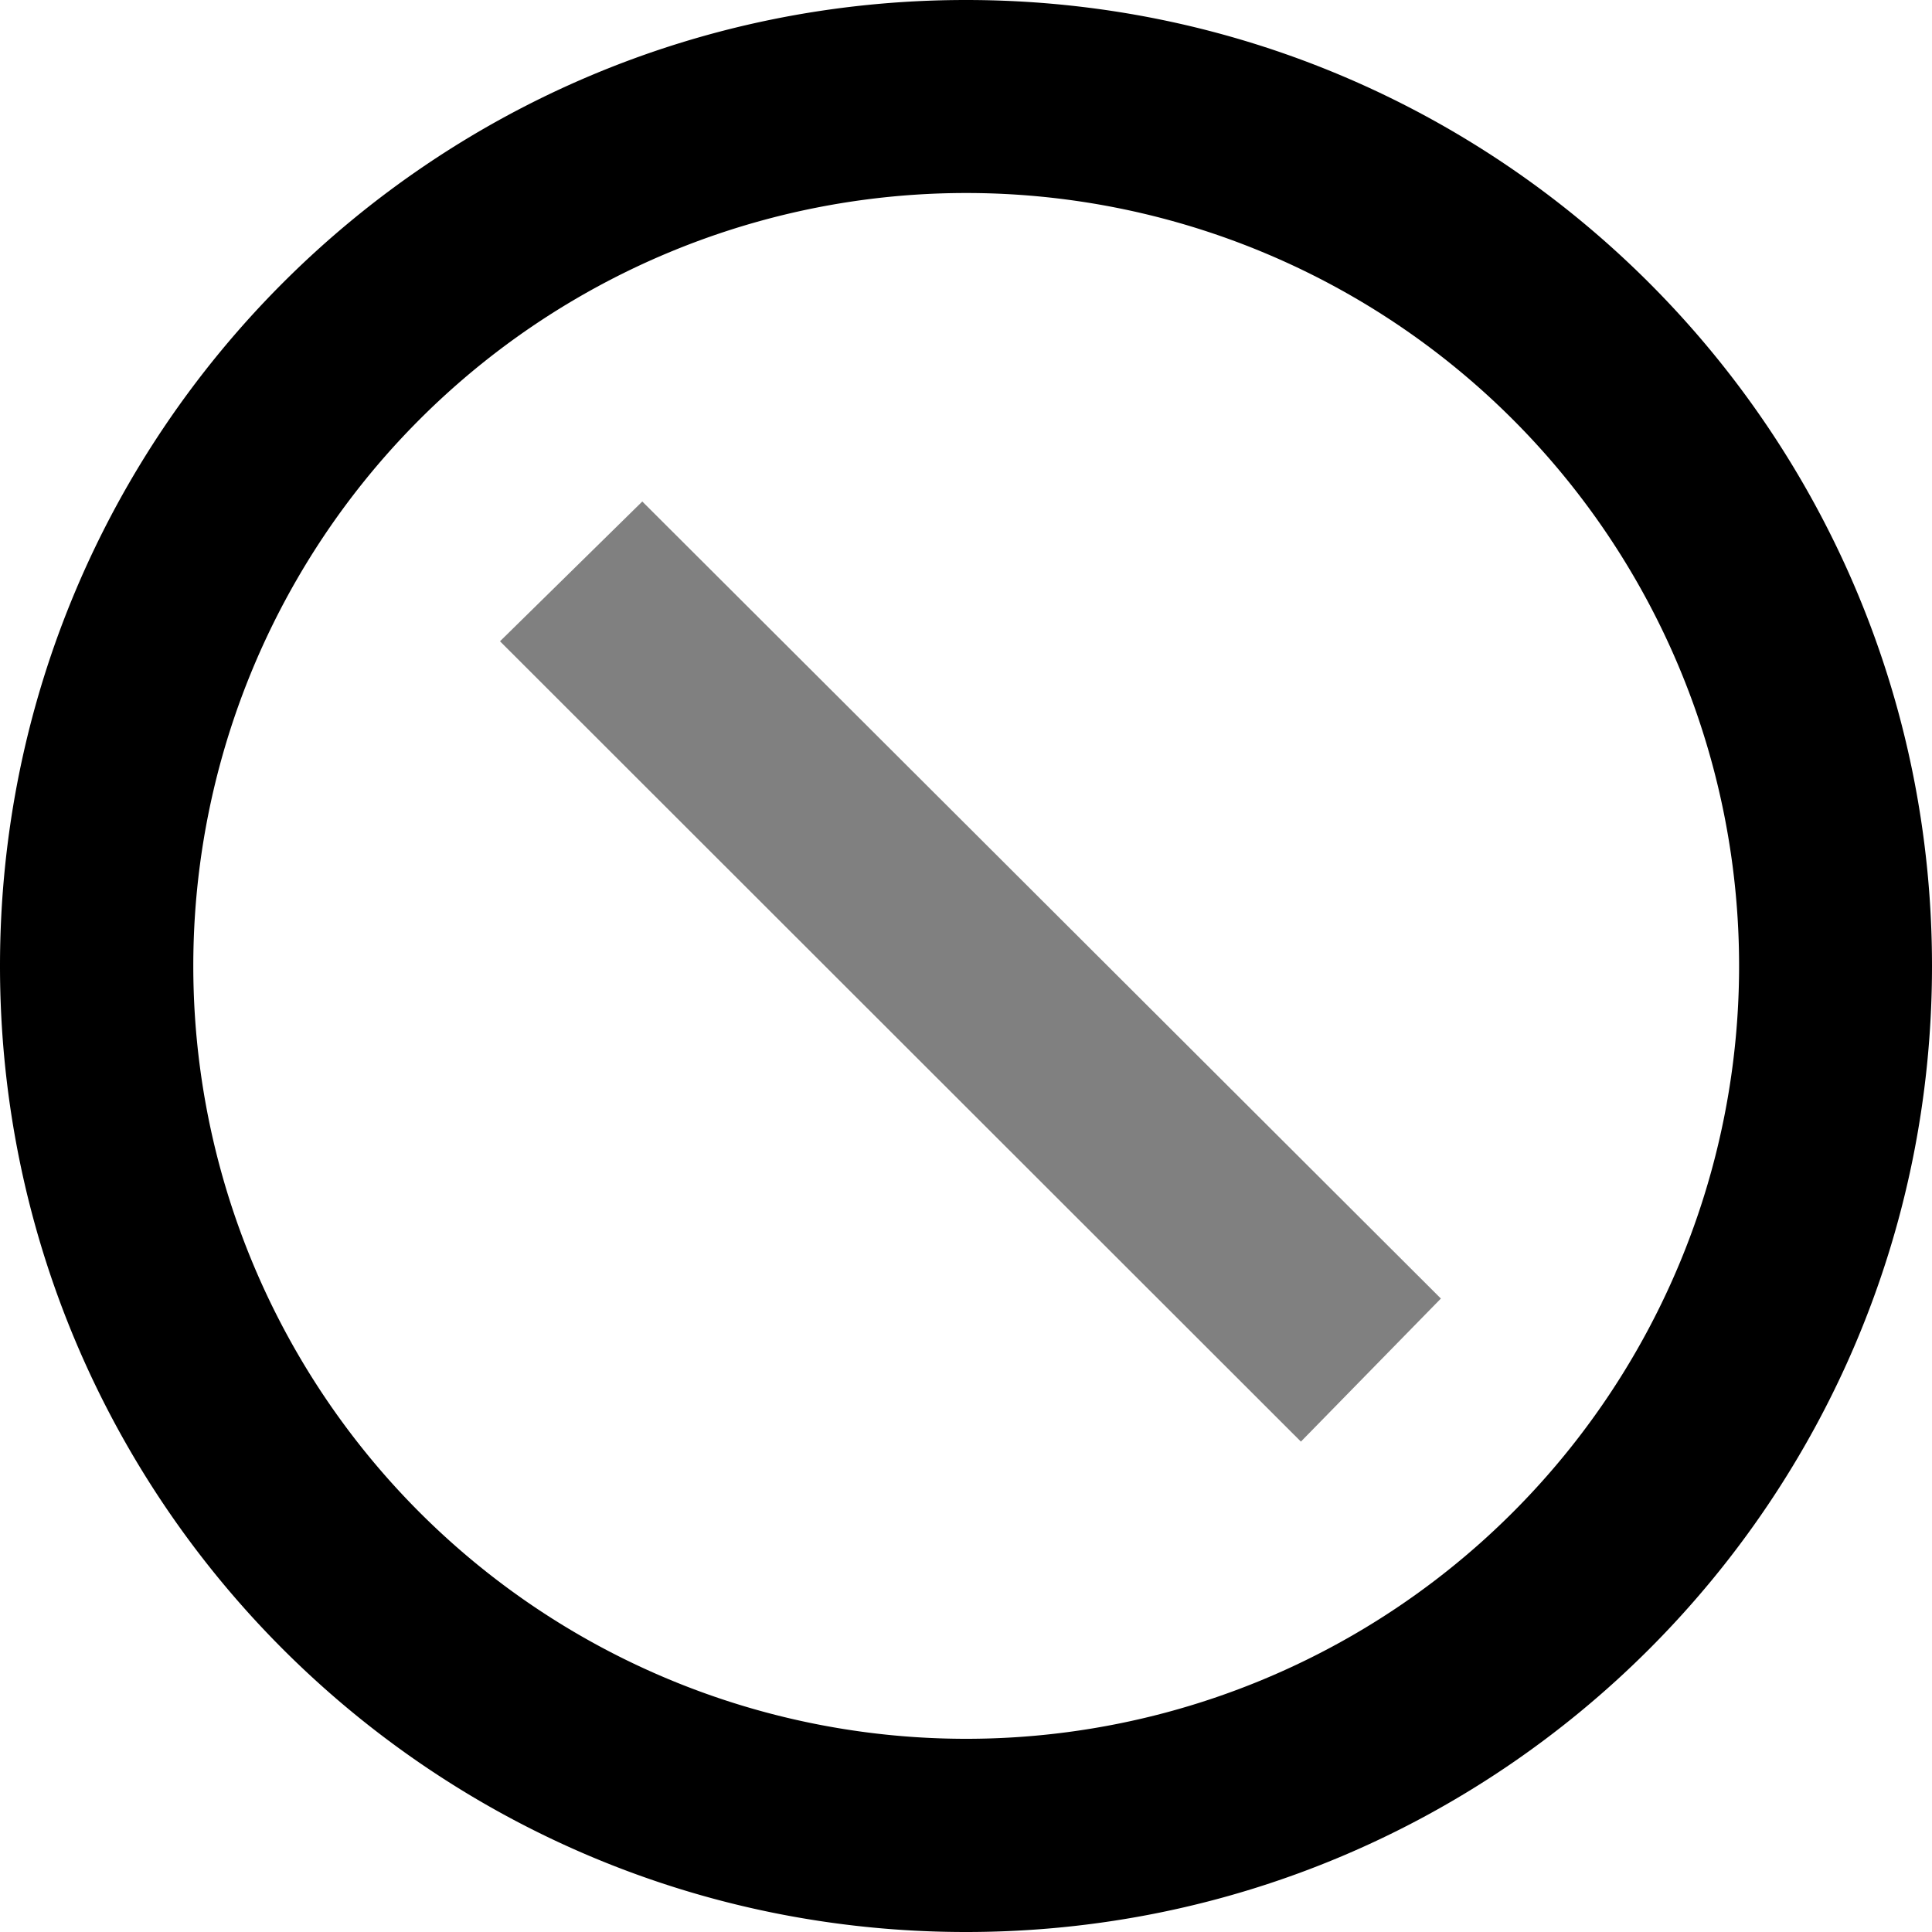 <?xml version="1.0" encoding="UTF-8" standalone="no"?>
<svg
   xmlns:dc="http://purl.org/dc/elements/1.1/"
   xmlns:cc="http://creativecommons.org/ns#"
   xmlns:rdf="http://www.w3.org/1999/02/22-rdf-syntax-ns#"
   xmlns:svg="http://www.w3.org/2000/svg"
   xmlns="http://www.w3.org/2000/svg"
   xmlns:sodipodi="http://sodipodi.sourceforge.net/DTD/sodipodi-0.dtd"
   xmlns:inkscape="http://www.inkscape.org/namespaces/inkscape"
   width="40"
   height="40"
   viewBox="0 0 40 40"
   version="1.1"
   id="svg4541"
   sodipodi:docname="unblock_48px.svg"
   inkscape:version="0.92.3 (2405546, 2018-03-11)">
  <defs
     id="defs4545" />
  <sodipodi:namedview
     pagecolor="#ffffff"
     bordercolor="#666666"
     borderopacity="1"
     objecttolerance="10"
     gridtolerance="10"
     guidetolerance="10"
     inkscape:pageopacity="0"
     inkscape:pageshadow="2"
     inkscape:window-width="1981"
     inkscape:window-height="1097"
     id="namedview4543"
     showgrid="false"
     showguides="false"
     inkscape:guide-bbox="true"
     inkscape:zoom="11.313709"
     inkscape:cx="12.507383"
     inkscape:cy="8.3443395"
     inkscape:window-x="67"
     inkscape:window-y="27"
     inkscape:window-maximized="1"
     inkscape:current-layer="svg4541" />
  <path
     d="M -4,-4 H 44 V 44 H -4 Z"
     id="path4537"
     inkscape:connector-curvature="0"
     style="fill:none" />
  <g
     id="g828"
     transform="rotate(90,24,20)">
    <path
       id="path4539"
       d="M 24,4 C 12.95,4 4,12.95 4,24 4,35.05 12.95,44 24,44 35.05,44 44,35.05 44,24 44,12.95 35.05,4 24,4 Z M 23.998,7.994 A 16.002,16.002 0 0 1 40,23.996 16.002,16.002 0 0 1 23.998,39.998 16.002,16.002 0 0 1 7.996,23.996 16.002,16.002 0 0 1 23.998,7.994 Z"
       style="fill:#000000"
       inkscape:connector-curvature="0" />
    <path
       sodipodi:nodetypes="ccccc"
       inkscape:connector-curvature="0"
       id="path437"
       d="M 14.383,30.702 30.885,14.168 33.847,17.066 17.277,33.648 Z"
       style="fill:#808080;stroke:#000000;stroke-width:0;stroke-linecap:butt;stroke-linejoin:miter;stroke-miterlimit:4;stroke-dasharray:none;stroke-opacity:1" />
  </g>
</svg>
